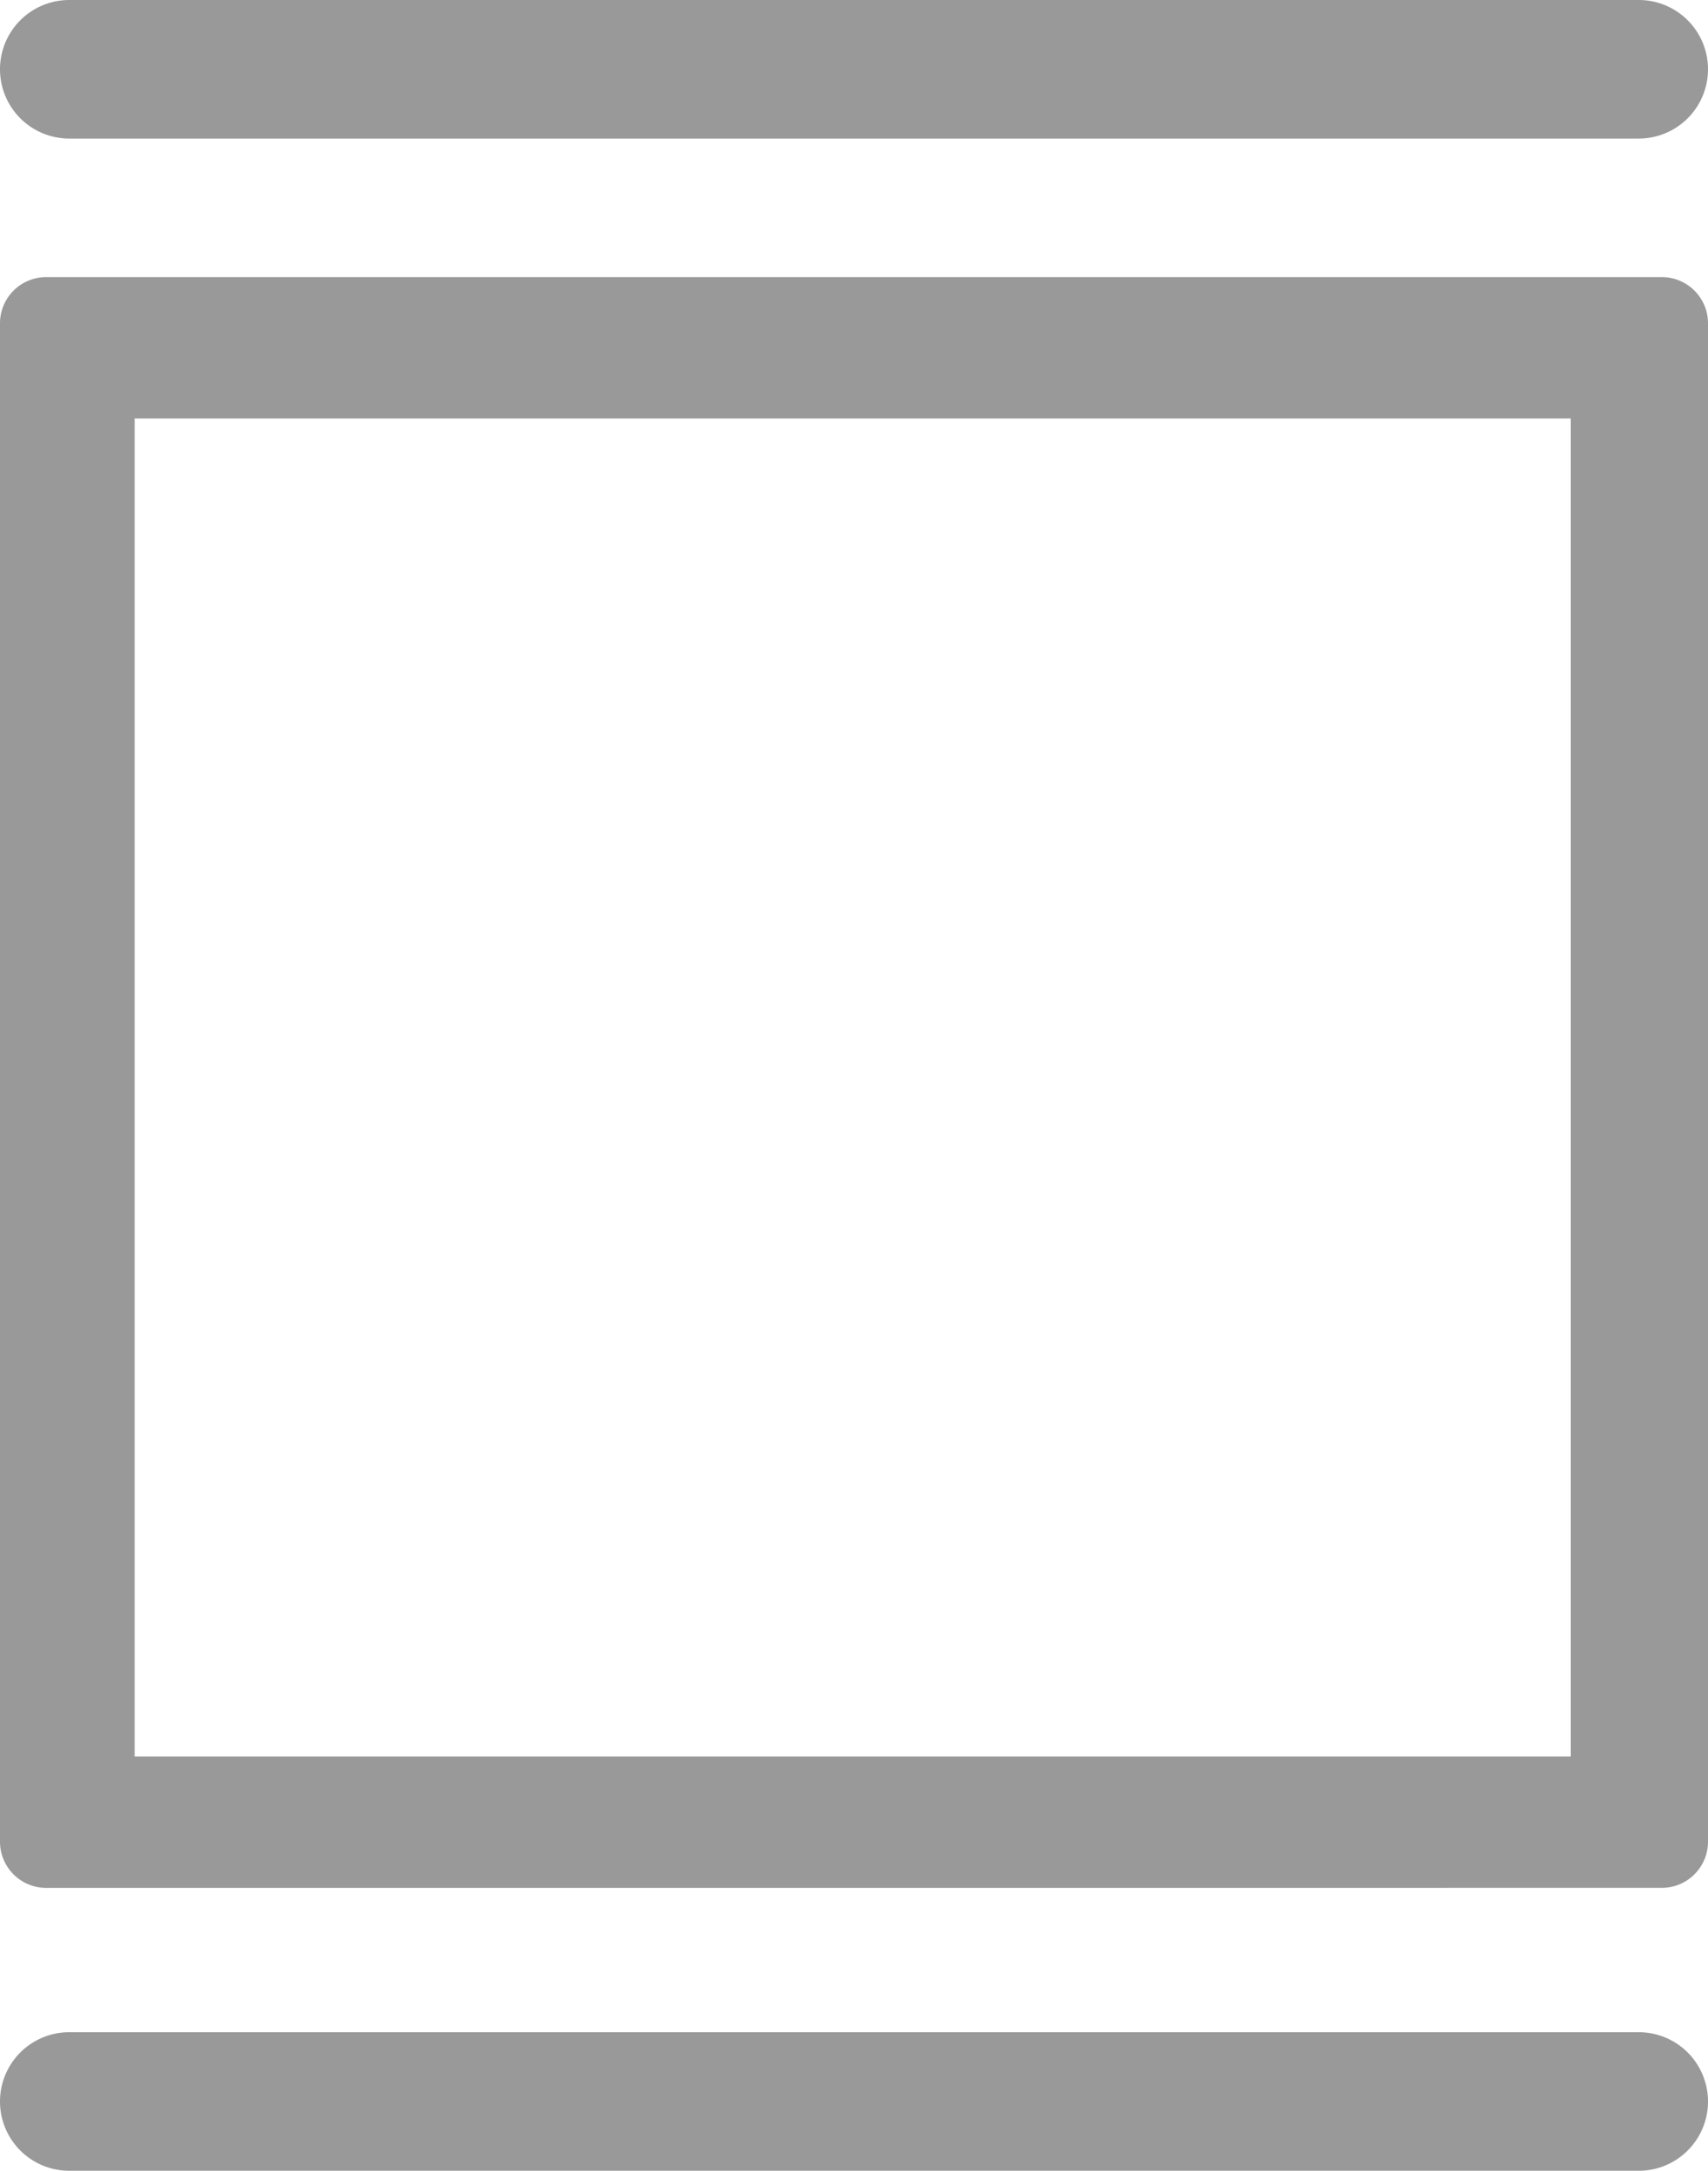 <svg xmlns="http://www.w3.org/2000/svg" width="37" height="47" viewBox="0 0 37 47">
  <path id="list_view_icon" data-name="list view icon" d="M264.5,793a1.5,1.5,0,1,1,0-3h34a1.5,1.5,0,0,1,0,3Zm-.5-6.125a1,1,0,0,1-1-1V753a1,1,0,0,1,1-1h35a1,1,0,0,1,1,1v32.874a1,1,0,0,1-1,1Zm1.917-2.846h31.108V755.061H265.917ZM264.5,749a1.5,1.5,0,1,1,0-3h34a1.5,1.5,0,0,1,0,3Z" transform="translate(-263 -746)" fill="#999"/>
</svg>
